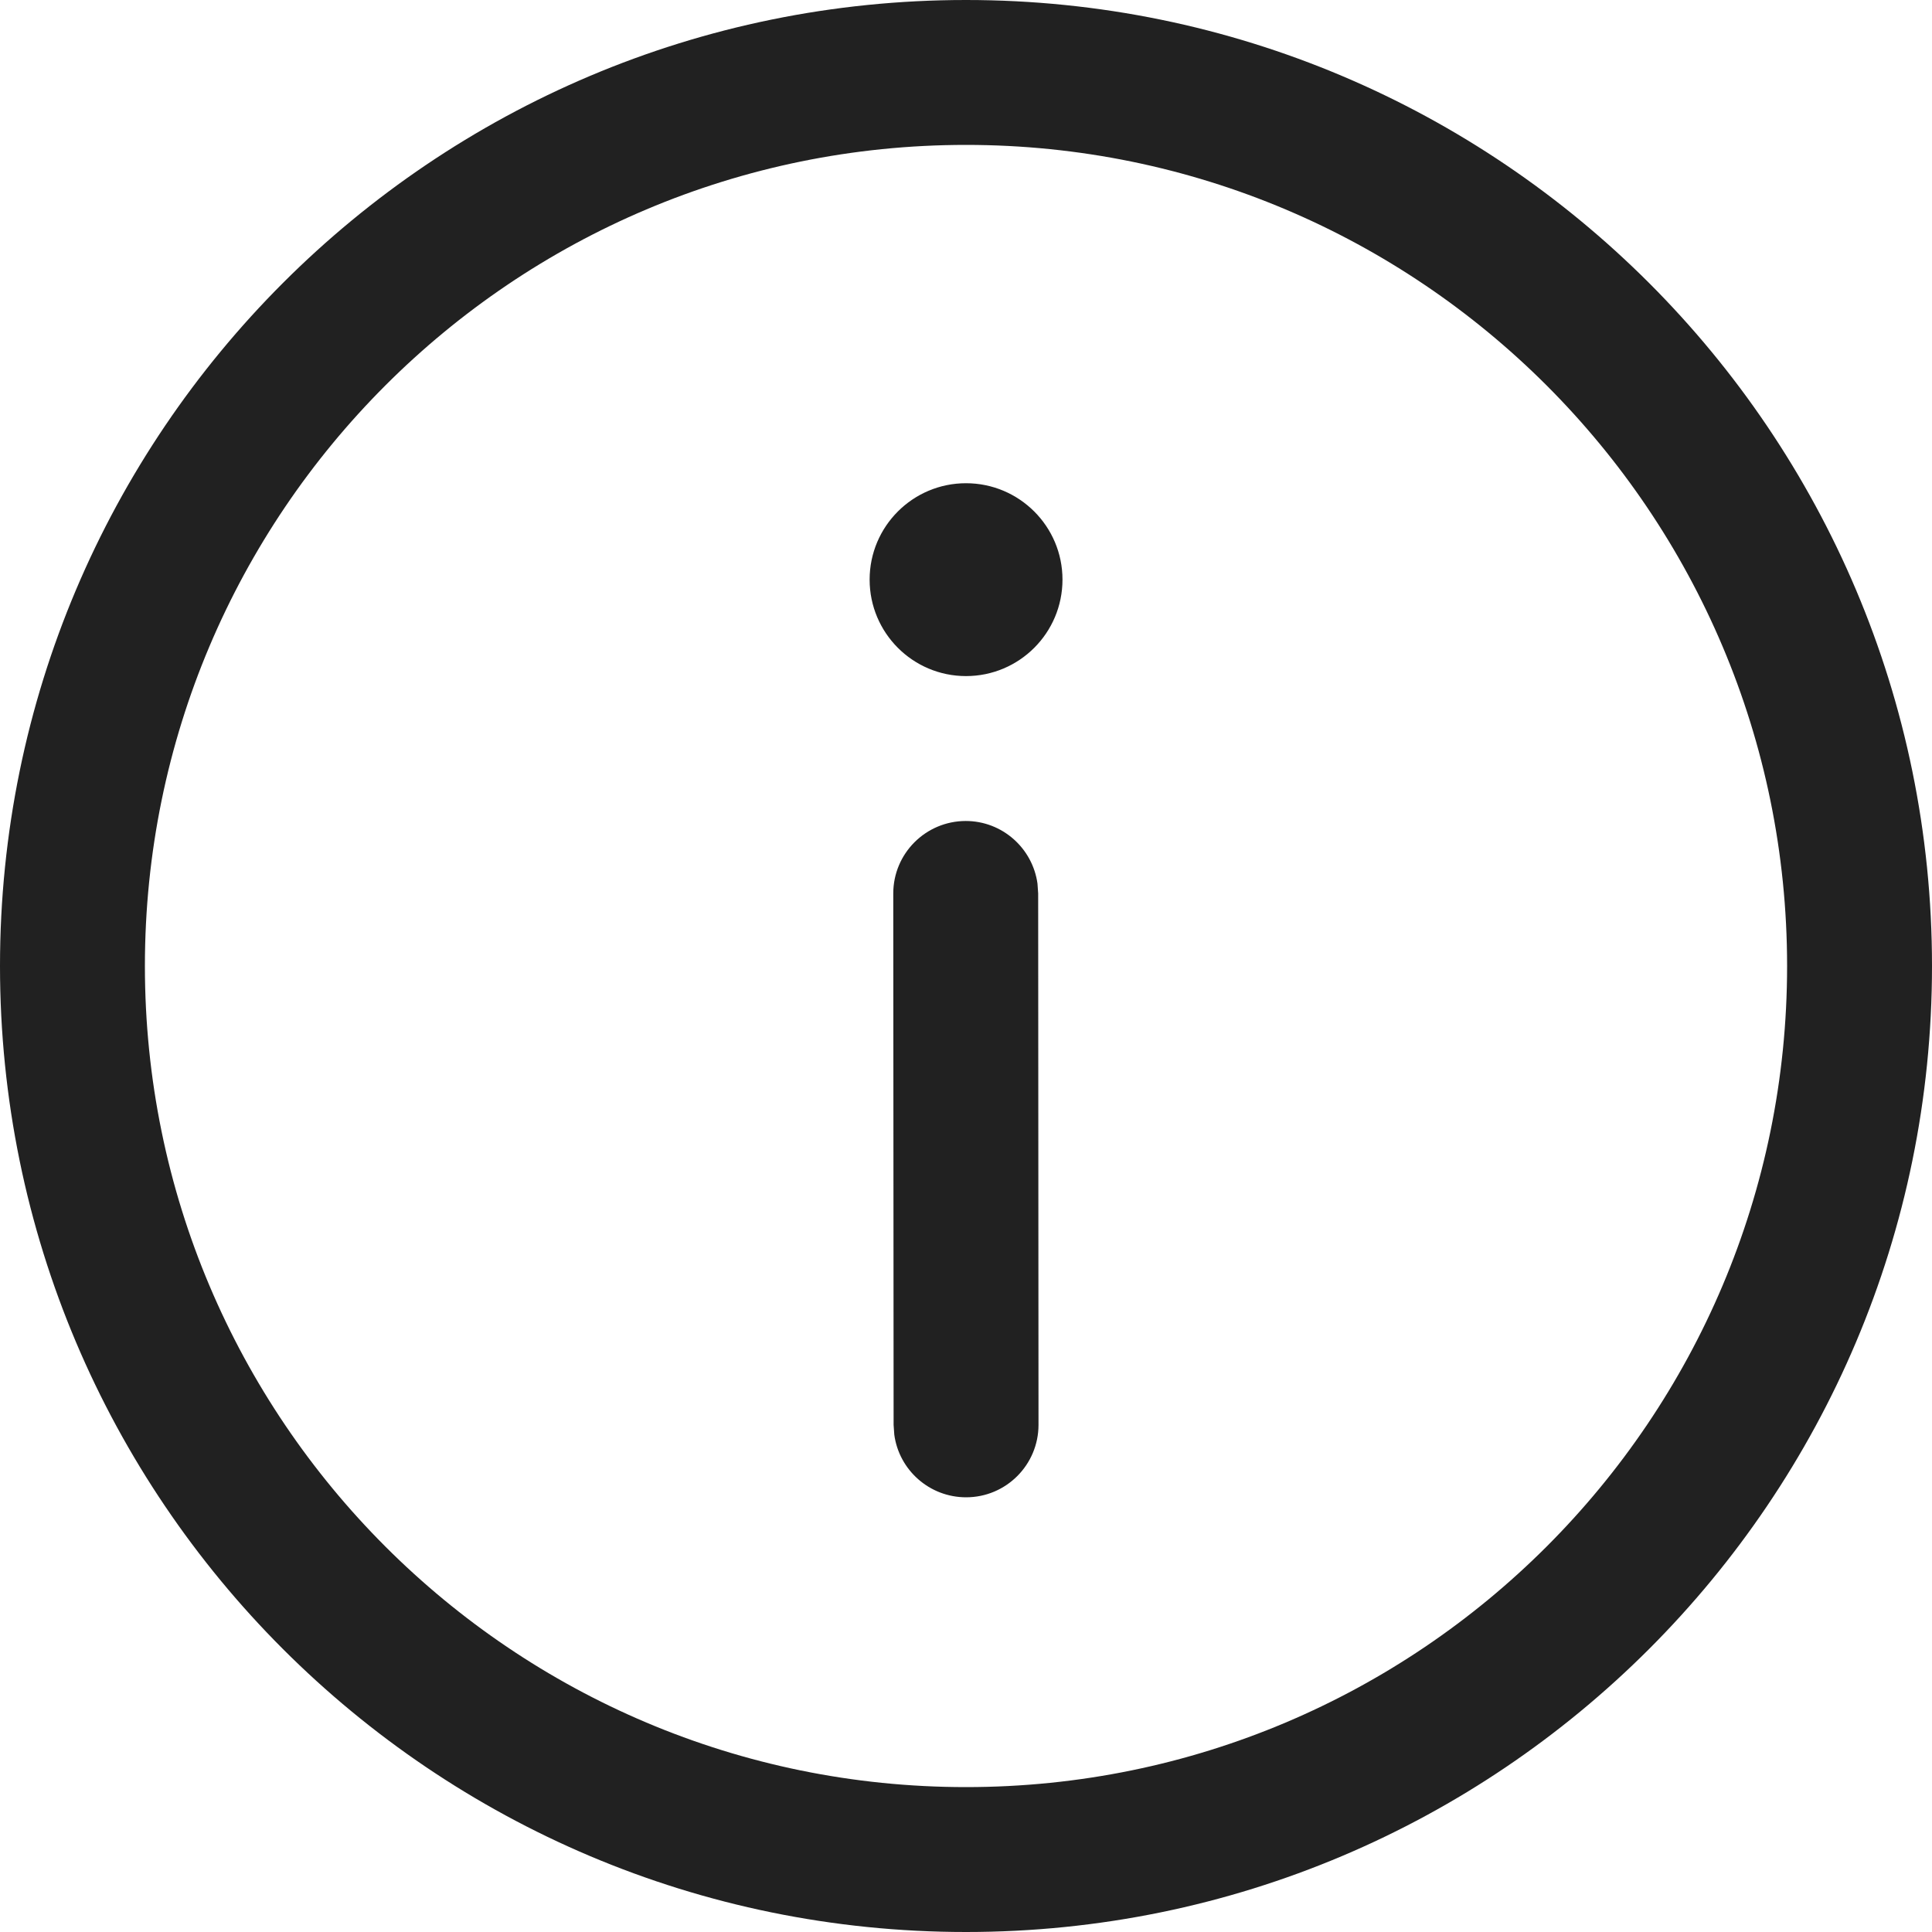 <svg width="17" height="17" viewBox="0 0 17 17" fill="none" xmlns="http://www.w3.org/2000/svg">
<path d="M8.5 0C13.194 0 17 3.806 17 8.5C17 13.194 13.194 17 8.5 17C3.806 17 0 13.194 0 8.5C0 3.806 3.806 0 8.5 0ZM8.5 1.275C4.51 1.275 1.275 4.51 1.275 8.5C1.275 12.49 4.51 15.725 8.5 15.725C12.49 15.725 15.725 12.49 15.725 8.5C15.725 4.51 12.49 1.275 8.5 1.275ZM8.497 7.224C8.82 7.224 9.086 7.464 9.129 7.775L9.135 7.861L9.138 12.537C9.138 12.889 8.853 13.175 8.501 13.175C8.178 13.175 7.911 12.935 7.869 12.624L7.863 12.538L7.86 7.862C7.86 7.51 8.145 7.225 8.497 7.224ZM8.5 4.252C8.969 4.252 9.349 4.632 9.349 5.1C9.349 5.569 8.969 5.949 8.5 5.949C8.032 5.949 7.652 5.569 7.652 5.1C7.652 4.632 8.032 4.252 8.5 4.252Z" fill="#212121"/>
</svg>
